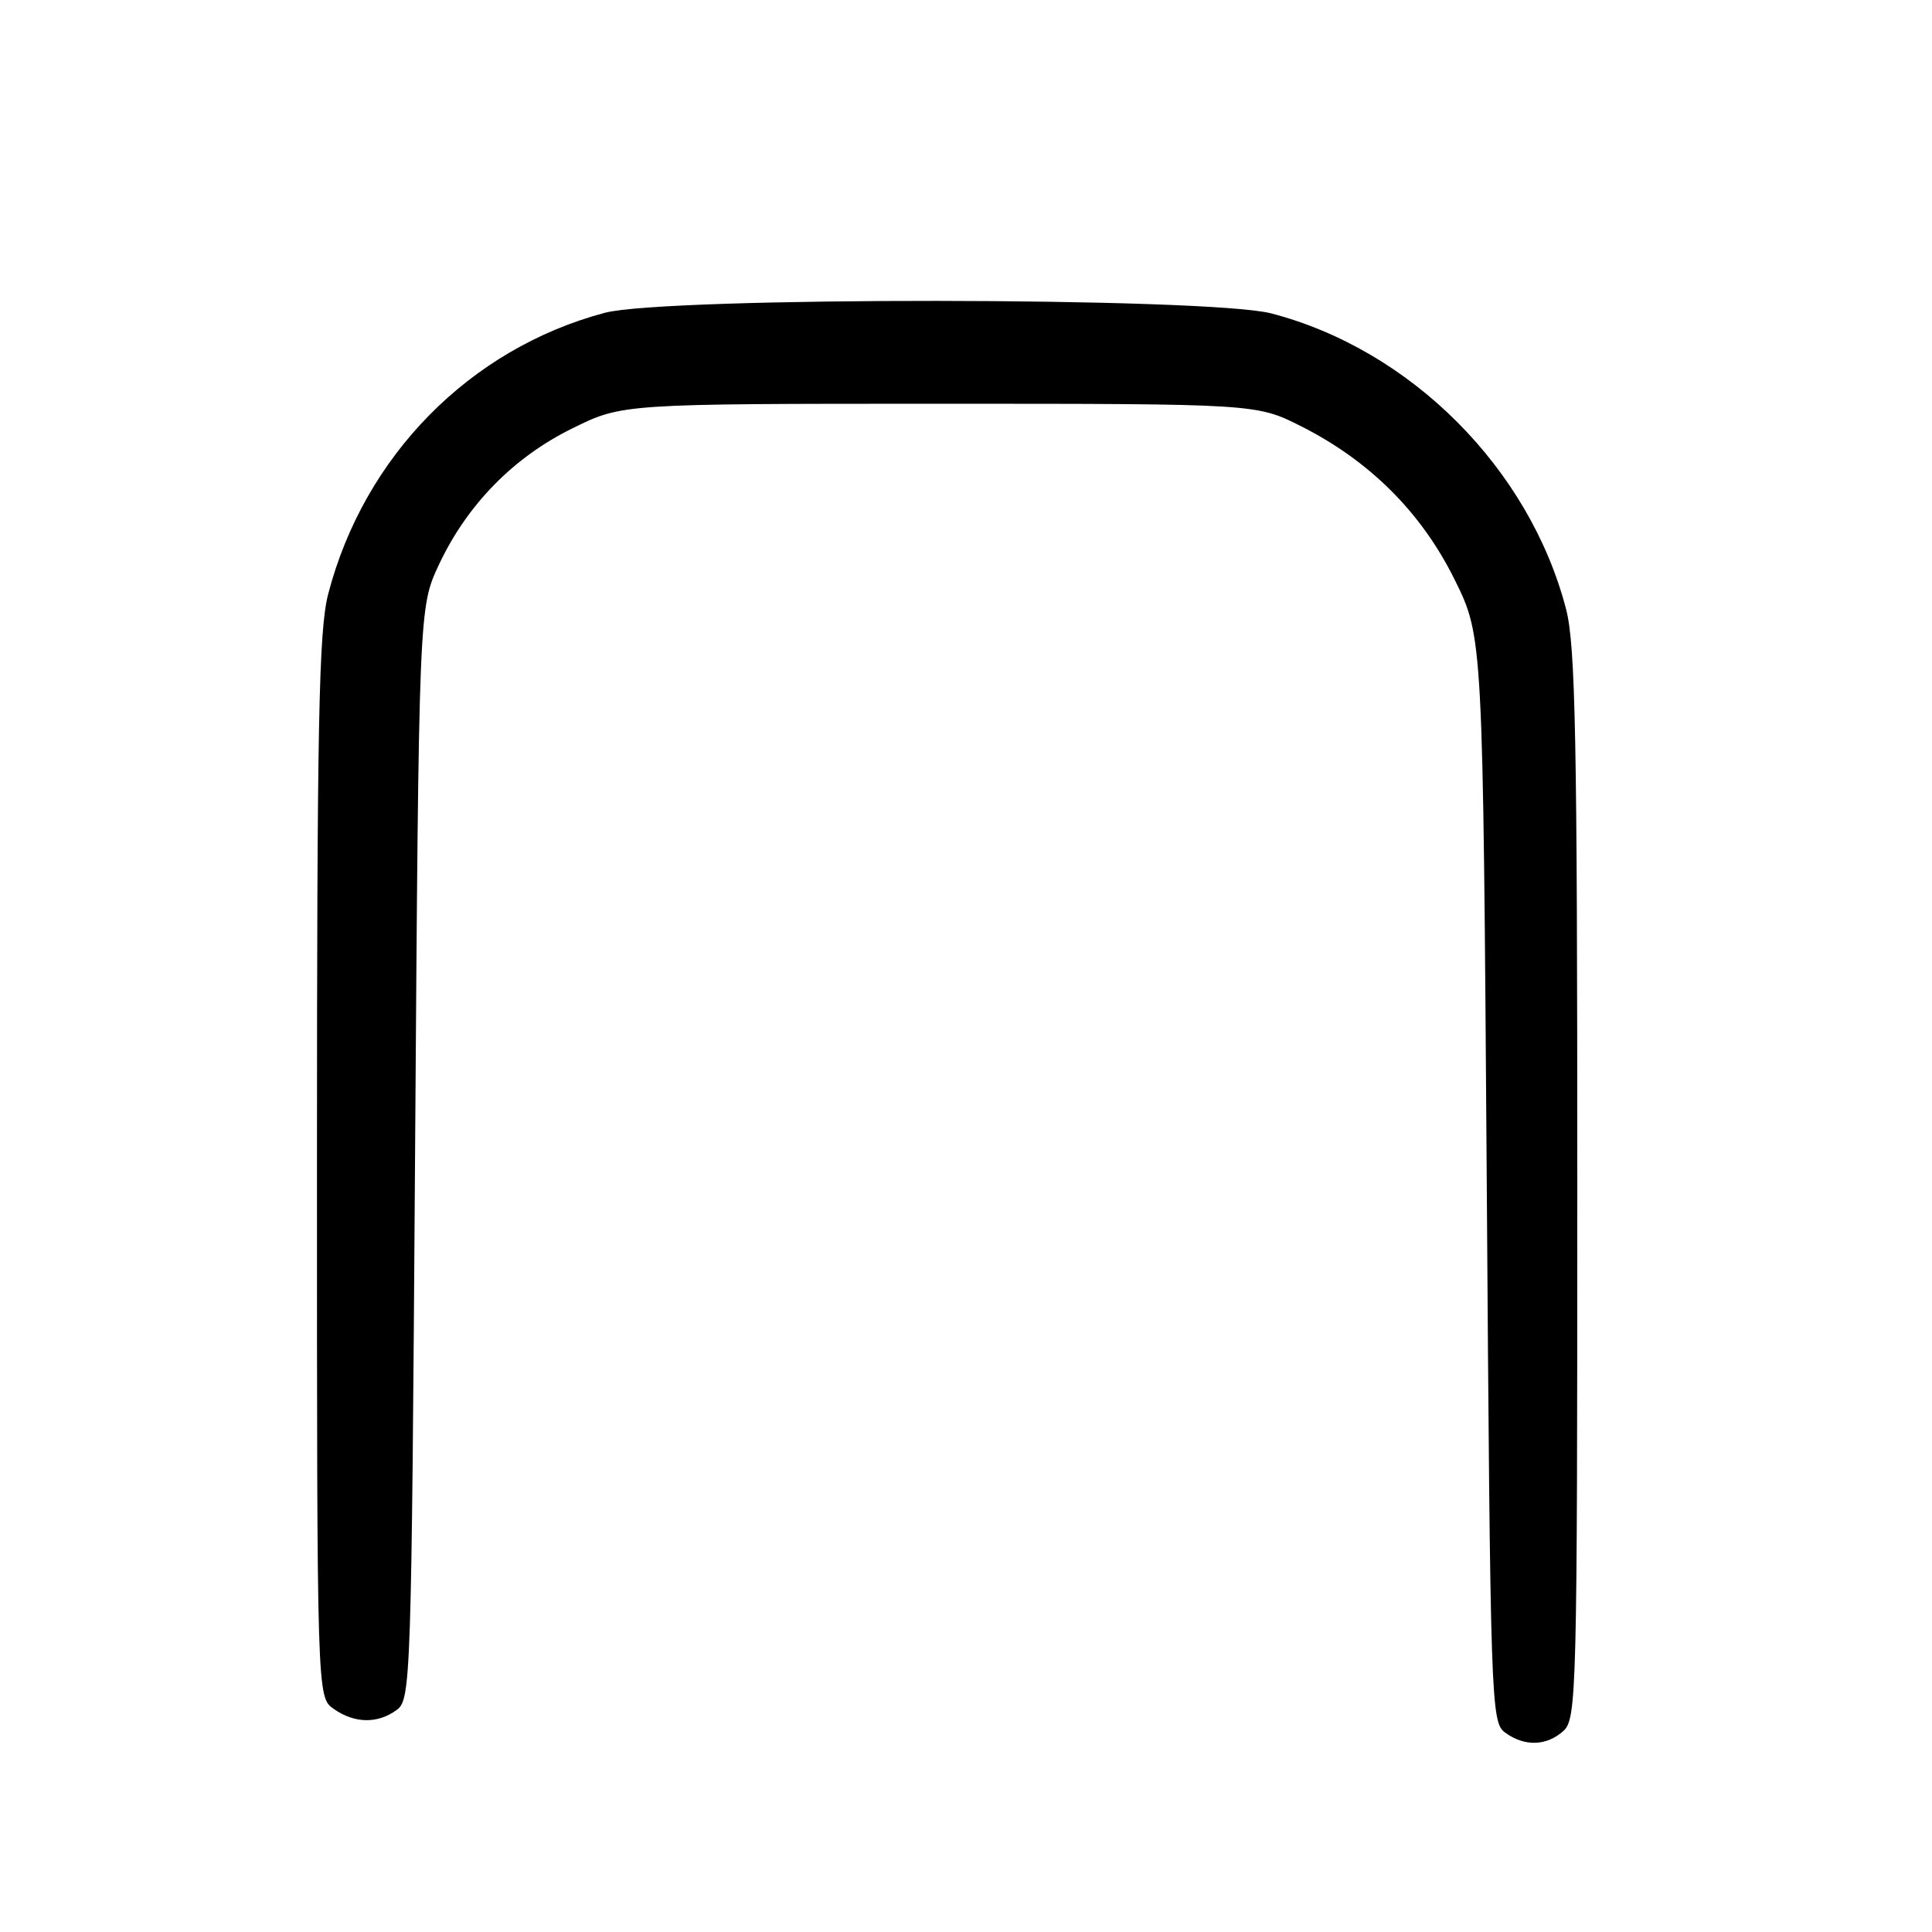 <?xml version="1.0" encoding="UTF-8" standalone="no"?>
<!DOCTYPE svg PUBLIC "-//W3C//DTD SVG 1.1//EN" "http://www.w3.org/Graphics/SVG/1.1/DTD/svg11.dtd" >
<svg xmlns="http://www.w3.org/2000/svg" xmlns:xlink="http://www.w3.org/1999/xlink" version="1.1" viewBox="0 0 256 256">
 <g >
 <path fill="currentColor"
d=" M 207.17 229.35 C 208.91 227.77 209.00 224.22 209.00 157.06 C 209.00 97.72 208.76 85.51 207.51 80.70 C 202.66 62.09 186.98 46.36 168.46 41.53 C 160.14 39.36 88.22 39.30 80.13 41.45 C 62.23 46.22 48.25 60.43 43.49 78.70 C 42.24 83.50 42.00 95.68 42.00 154.65 C 42.00 224.89 42.00 224.89 44.22 226.44 C 46.99 228.38 50.03 228.43 52.56 226.58 C 54.44 225.21 54.52 222.97 55.00 152.83 C 55.50 80.50 55.50 80.50 58.16 74.82 C 61.89 66.88 68.03 60.60 75.86 56.75 C 82.46 53.50 82.46 53.50 124.48 53.50 C 166.50 53.50 166.50 53.50 172.44 56.50 C 181.52 61.09 188.35 67.92 192.74 76.79 C 196.50 84.39 196.50 84.39 197.00 156.28 C 197.48 225.98 197.56 228.21 199.44 229.58 C 202.02 231.46 204.93 231.37 207.17 229.35 Z "/>
</g>
</svg>